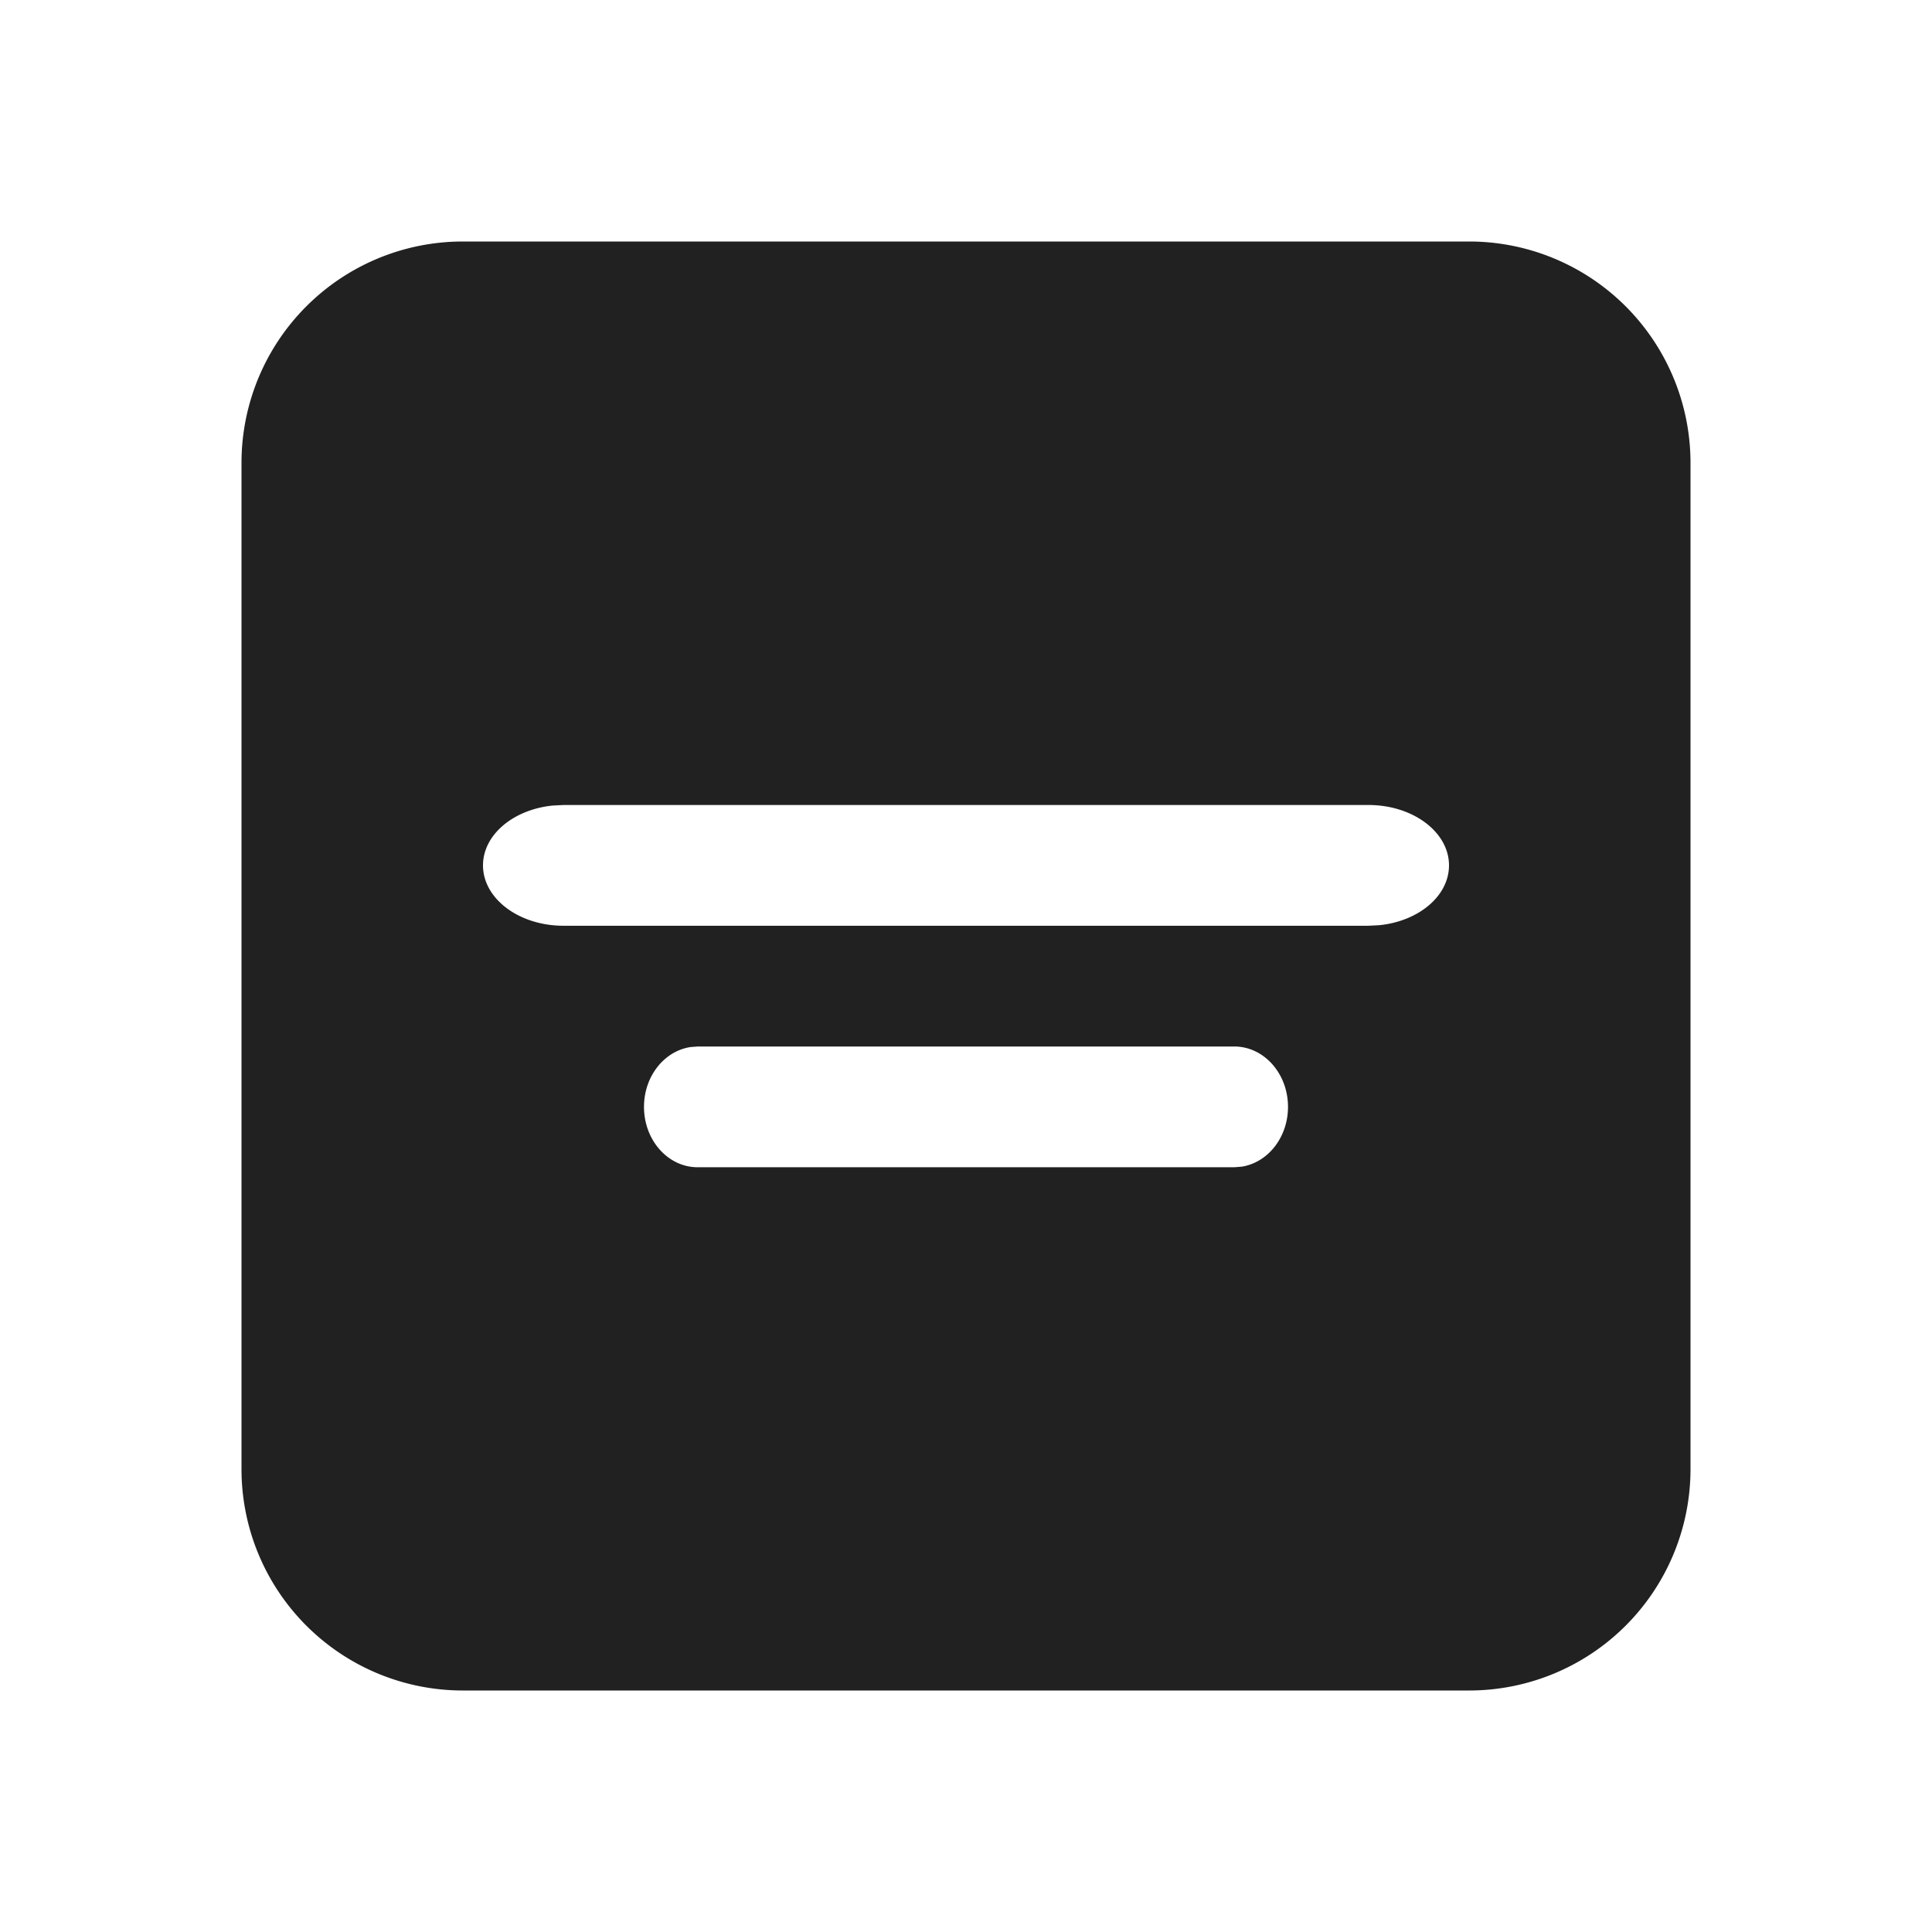 <svg viewBox="0 0 24 24" fill="none" xmlns="http://www.w3.org/2000/svg" height="1em" width="1em">
  <path d="M18.25 3A2.75 2.75 0 0 1 21 5.75v12.5A2.75 2.75 0 0 1 18.25 21H5.75A2.75 2.75 0 0 1 3 18.25V5.75A2.75 2.75 0 0 1 5.75 3h12.5ZM7 10l-.136.007c-.488.05-.864.363-.864.743 0 .414.448.75 1 .75h10l.136-.007c.488-.05.864-.363.864-.743 0-.414-.448-.75-1-.75H7Zm8.333 3H8.667l-.09.007c-.326.05-.577.363-.577.743 0 .414.298.75.667.75h6.666l.09-.007c.326-.05.577-.363.577-.743 0-.414-.299-.75-.667-.75Z" fill="#212121"/>
</svg>
